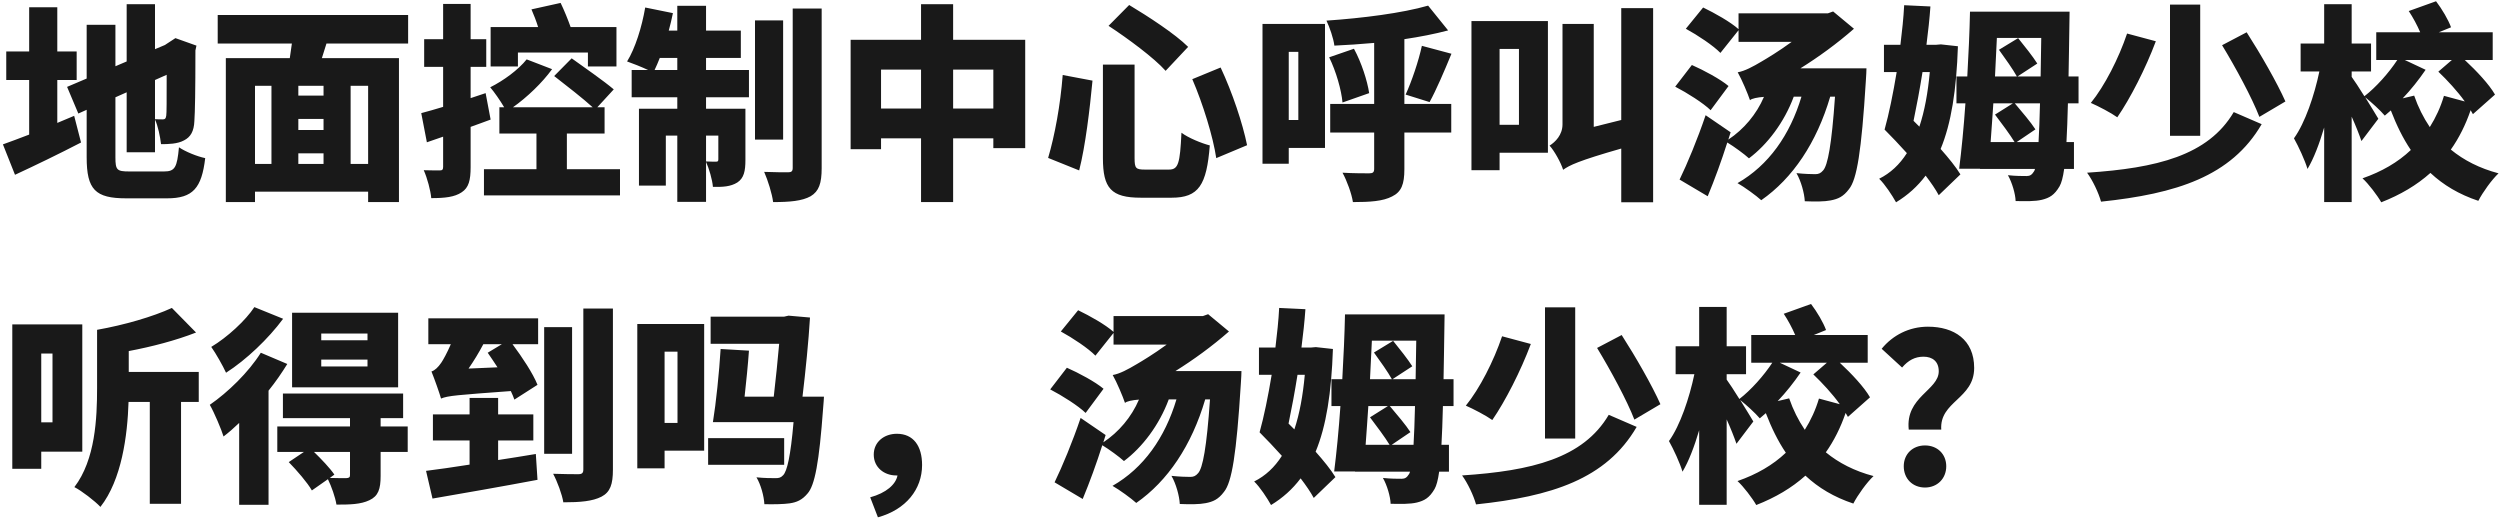 <svg width="768" height="159" viewBox="0 0 768 159" fill="none" xmlns="http://www.w3.org/2000/svg">
<path d="M17.6 37.76V24.576H23.552V15.808H17.6V2.24H8.96V15.808H1.92V24.576H8.96V41.344C5.888 42.496 3.136 43.584 0.896 44.352L4.608 53.696C10.688 50.88 18.112 47.296 24.896 43.776L22.784 35.584L17.6 37.76ZM51.2 22.976C51.2 31.168 51.2 34.752 51.072 35.52C50.944 36.48 50.624 36.672 49.984 36.672C49.472 36.672 48.448 36.672 47.616 36.608V24.576L51.2 22.976ZM39.68 52.672C35.904 52.672 35.456 52.224 35.456 48.32V29.888L38.912 28.352V46.784H47.616V36.736C48.512 38.592 49.216 42.048 49.472 44.288C51.712 44.288 54.528 44.224 56.512 43.136C58.56 42.112 59.584 40.32 59.712 37.184C59.904 34.496 60.032 27.84 60.032 15.488L60.352 14.016L53.888 11.712L52.224 12.8L50.752 13.76H50.816L47.616 15.104V1.28H38.912V18.88L35.456 20.352V7.616H26.624V24.128L20.608 26.688L24.064 34.88L26.624 33.728V48.32C26.624 58.24 29.248 60.928 38.784 60.928H51.328C59.264 60.928 61.952 57.792 63.04 48.576C60.544 48.064 56.96 46.592 54.976 45.248C54.4 51.392 53.76 52.672 50.432 52.672H39.68ZM113.088 50.368H107.712V26.368H113.088V50.368ZM78.336 26.368H83.392V50.368H78.336V26.368ZM99.392 29.376H91.648V26.368H99.392V29.376ZM91.648 47.104H99.392V50.368H91.648V47.104ZM99.392 39.936H91.648V36.544H99.392V39.936ZM125.376 13.376V4.608H66.88V13.376H89.664C89.472 14.848 89.216 16.384 89.024 17.856H69.376V62.08H78.336V58.88H113.088V62.08H122.56V17.856H98.88L100.288 13.376H125.376ZM159.104 16.128H180.608V20.416H189.376V8.32H175.296C174.528 6.144 173.312 3.136 172.224 0.896L163.264 2.88C163.968 4.48 164.736 6.464 165.312 8.32H150.72V20.416H159.104V16.128ZM149.184 28.608L144.576 30.144V20.544H149.376V12.032H144.576V1.216H136.128V12.032H130.304V20.544H136.128V32.832C133.632 33.6 131.328 34.24 129.408 34.752L131.136 43.712L136.128 41.984V51.264C136.128 52.096 135.872 52.352 135.104 52.352C134.336 52.352 132.224 52.352 130.176 52.288C131.264 54.72 132.288 58.56 132.48 60.864C136.64 60.864 139.648 60.544 141.824 59.072C144 57.664 144.576 55.36 144.576 51.328V38.976C146.624 38.208 148.736 37.504 150.72 36.736L149.184 28.608ZM174.144 51.968V41.024H185.728V32.96H183.488L188.544 27.456C185.536 24.896 179.456 20.672 175.616 17.92L170.24 23.36C173.952 26.24 179.136 30.272 182.08 32.96H157.568C161.92 29.888 166.592 25.408 169.6 21.248L161.792 18.24C159.168 21.504 154.688 24.768 150.592 26.816C151.808 28.224 153.728 30.976 154.88 32.96H153.408V41.024H164.8V51.968H148.672V60.032H190.464V51.968H174.144ZM201.088 21.504C201.6 20.416 202.176 19.136 202.688 17.792H208.064V21.504H201.088ZM220.672 41.664V48.96C220.672 49.536 220.48 49.664 219.968 49.664C219.456 49.664 218.112 49.664 216.896 49.6V41.664H220.672ZM216.896 17.792H227.584V9.408H216.896V1.792H208.064V9.408H205.44C205.952 7.616 206.336 5.824 206.72 4.032L198.208 2.304C197.184 8.32 195.136 14.848 192.64 18.88C194.304 19.456 197.056 20.544 199.104 21.504H194.048V29.888H208.064V33.408H196.288V57.024H204.544V41.664H208.064V62.016H216.896V49.728C217.856 51.904 218.816 55.168 219.008 57.408C222.016 57.472 224.448 57.344 226.496 56.064C228.544 54.72 228.992 52.544 228.992 49.152V33.408H216.896V29.888H230.08V21.504H216.896V17.792ZM240.576 6.272H231.936V42.88H240.576V6.272ZM243.52 2.624V51.584C243.52 52.608 243.136 52.928 242.112 52.928C241.024 52.928 237.824 52.928 234.752 52.8C235.904 55.424 237.184 59.52 237.504 62.08C242.56 62.08 246.4 61.76 249.024 60.288C251.584 58.752 252.416 56.32 252.416 51.648V2.624H243.52ZM292.8 33.344V21.376H305.152V33.344H292.8ZM270.656 33.344V21.376H282.944V33.344H270.656ZM292.8 12.224V1.28H282.944V12.224H261.312V45.824H270.656V42.496H282.944V62.08H292.8V42.496H305.152V45.504H314.944V12.224H292.8ZM340.544 7.936C346.496 11.84 354.56 17.792 358.08 21.76L364.992 14.4C361.024 10.432 352.64 4.992 346.88 1.536L340.544 7.936ZM366.272 24.32C369.536 31.872 372.672 42.048 373.632 48.576L383.104 44.608C381.76 37.952 378.56 28.352 374.976 20.736L366.272 24.32ZM326.464 23.04C325.76 32.192 324.032 41.6 321.984 48.512L331.52 52.352C333.44 44.864 334.784 33.536 335.616 24.768L326.464 23.04ZM338.816 19.84V48.576C338.816 57.792 341.312 60.736 350.464 60.736H359.936C368.256 60.736 370.688 56.832 371.648 44.672C369.152 44.032 365.056 42.368 362.944 40.768C362.496 50.24 361.984 52.096 359.104 52.096H351.744C348.928 52.096 348.544 51.712 348.544 48.576V19.84H338.816ZM398.848 15.936V36.864H395.904V15.936H398.848ZM407.04 7.36H387.84V50.304H395.904V45.44H407.04V7.36ZM431.424 12.032C436.16 11.328 440.768 10.432 444.864 9.344L438.72 1.728C430.72 4.032 418.624 5.568 407.488 6.336C408.448 8.32 409.664 11.84 409.92 14.016C413.824 13.824 417.984 13.568 422.144 13.184V31.936H408.64V40.704H422.144V51.84C422.144 52.928 421.76 53.248 420.608 53.248C419.456 53.248 415.68 53.248 412.416 53.056C413.76 55.488 415.232 59.52 415.616 62.08C420.864 62.08 424.832 61.824 427.648 60.352C430.528 58.944 431.424 56.576 431.424 51.968V40.704H445.824V31.936H431.424V12.032ZM420.608 28.608C420.032 24.768 418.24 19.2 415.936 14.976L408.32 17.6C410.432 21.888 412.096 27.712 412.416 31.488L420.608 28.608ZM439.168 31.36C441.216 27.648 443.648 21.952 445.888 16.512L436.8 14.08C435.776 18.816 433.664 25.024 431.808 29.056L439.168 31.36ZM466.624 15.04V38.336H460.672V15.04H466.624ZM475.52 6.464H452.032V52.288H460.672V46.912H475.52V6.464ZM498.048 2.496V36.864L489.6 38.976V7.36H480V38.208C480 41.472 477.76 43.648 476.032 44.736C477.504 46.336 479.552 50.048 480.192 52.16C482.176 50.752 484.864 49.408 498.048 45.632V62.144H507.84V2.496H498.048ZM553.088 20.992C558.528 17.6 564.288 13.44 569.536 8.832L563.136 3.52L561.536 4.096H534.08V8.96C531.584 6.72 526.784 4.032 523.2 2.304L517.888 8.832C521.536 10.816 526.336 14.016 528.512 16.256L534.08 9.28V12.864H550.4C546.368 15.808 542.72 17.984 541.184 18.88C538.496 20.48 536 21.824 533.824 22.208C535.104 24.448 536.96 28.864 537.6 30.784C538.048 30.272 539.968 29.888 541.888 29.76C539.584 35.136 535.68 39.744 530.944 42.88L531.648 40.64L523.968 35.392C521.472 42.752 518.336 50.304 515.968 55.168L524.608 60.288C526.784 55.04 528.832 49.408 530.624 43.776C532.736 45.056 535.808 47.296 537.28 48.64C542.912 44.416 548.096 37.632 551.04 29.696H553.408C549.888 41.472 543.296 50.816 533.76 56.256C535.808 57.408 539.52 60.096 541.056 61.504C550.72 54.784 558.08 43.84 562.24 29.696H563.712C562.688 44.544 561.472 50.816 560.064 52.352C559.296 53.248 558.656 53.504 557.632 53.504C556.416 53.504 554.304 53.44 551.872 53.184C553.28 55.616 554.304 59.328 554.432 61.824C557.568 61.952 560.448 61.952 562.368 61.568C564.672 61.12 566.272 60.416 568 58.112C570.432 55.168 571.84 46.592 573.184 24.896C573.312 23.744 573.376 20.992 573.376 20.992H553.088ZM531.008 26.432C528.512 24.32 523.392 21.568 519.744 19.968L514.624 26.624C518.336 28.544 523.264 31.68 525.504 33.856L531.008 26.432ZM587.84 37.12C588.8 32.512 589.76 27.392 590.592 22.144H592.832C592.256 28.48 591.232 34.112 589.632 38.912L587.84 37.12ZM596.224 13.632L594.752 13.76H591.808C592.32 9.728 592.768 5.76 593.024 1.984L584.96 1.6C584.768 5.44 584.32 9.6 583.808 13.76H578.752V22.144H582.656C581.568 28.736 580.288 35.008 578.944 39.808C581.12 41.984 583.488 44.48 585.792 47.04C583.552 50.56 580.736 53.184 577.28 54.912C579.072 56.64 581.248 59.968 582.464 62.144C586.048 59.968 589.056 57.28 591.552 53.952C593.216 56.128 594.624 58.176 595.584 59.968L602.24 53.568C600.832 51.264 598.656 48.576 596.16 45.76C599.424 37.888 601.024 27.648 601.472 14.208L596.224 13.632ZM619.52 43.648L625.28 39.744C623.936 37.632 621.056 34.24 618.944 31.744H626.688C626.56 36.672 626.432 40.576 626.24 43.648H619.52ZM618.368 31.744L612.864 35.2C614.848 37.824 617.536 41.408 618.88 43.648H611.52C611.776 39.936 612.096 35.904 612.352 31.744H618.368ZM627.072 11.648C627.008 16 626.944 19.968 626.88 23.488H619.776L625.856 19.52C624.576 17.472 621.888 14.08 619.968 11.712L614.08 15.296C615.936 17.856 618.432 21.376 619.584 23.488H612.864C613.056 19.52 613.248 15.552 613.44 11.648H627.072ZM638.528 31.744V23.488H635.456C635.52 18.944 635.648 13.76 635.712 7.936C635.712 6.848 635.776 3.584 635.776 3.584H605.184C605.056 9.792 604.736 16.704 604.352 23.488H601.024V31.744H603.776C603.264 39.232 602.56 46.272 601.856 51.84H608.256V51.904H625.152C625.088 52.224 624.96 52.48 624.832 52.672C624.192 53.696 623.616 54.08 622.592 54.08C621.248 54.08 619.264 54.08 616.832 53.824C618.112 56.064 619.136 59.584 619.2 61.76C622.208 61.824 625.152 61.888 627.264 61.376C629.568 60.8 631.104 59.968 632.704 57.216C633.28 56.192 633.728 54.592 634.112 51.904H637.12V43.648H634.816C635.008 40.384 635.136 36.48 635.264 31.744H638.528ZM653.44 10.304C650.88 17.92 646.528 26.432 642.304 31.616C644.544 32.576 648.576 34.688 650.432 36.032C654.4 30.272 659.136 21.056 662.272 12.672L653.44 10.304ZM682.624 13.888C686.784 20.736 691.84 30.08 694.08 35.904L702.08 31.168C699.52 25.408 694.528 16.704 690.176 9.92L682.624 13.888ZM686.208 34.432C678.336 47.808 662.464 51.648 641.152 53.056C642.88 55.424 644.672 59.2 645.44 61.952C668.544 59.52 685.44 54.208 694.784 38.144L686.208 34.432ZM666.624 1.408V41.728H675.904V1.408H666.624ZM753.216 18.432L749.056 22.016C751.808 24.64 754.944 28.032 757.184 31.168L750.784 29.44C749.76 32.896 748.288 36.096 746.432 39.04C744.448 36.096 742.848 32.896 741.632 29.376L738.112 30.208C740.672 27.52 743.104 24.448 745.152 21.44L738.752 18.432H753.216ZM766.464 29.056C764.672 25.92 760.832 21.824 757.184 18.432H765.76V9.92H749.184L752.96 8.384C752.128 6.08 750.208 2.816 748.352 0.384L739.968 3.392C741.248 5.312 742.592 7.808 743.488 9.92H729.984V18.432H736.448C733.888 22.336 729.92 26.816 726.336 29.568C724.736 27.008 723.2 24.64 722.432 23.616V21.952H728.384V13.376H722.432V1.28H713.984V13.376H706.752V21.952H712.512C710.976 29.248 708.16 37.696 704.704 42.496C706.112 44.992 708.096 49.28 708.864 51.904C710.784 48.704 712.512 44.16 713.984 39.168V62.08H722.432V35.84C723.648 38.528 724.736 41.28 725.44 43.328L730.624 36.48C730.048 35.456 728.32 32.704 726.592 29.888C728.512 31.424 731.2 33.856 732.608 35.52C733.248 35.008 733.824 34.496 734.464 33.92C736.192 38.4 738.176 42.496 740.608 46.08C736.64 49.856 731.648 52.736 725.76 54.784C727.552 56.384 730.368 60.096 731.52 62.144C737.408 59.84 742.4 56.896 746.624 53.12C750.592 56.832 755.392 59.712 761.344 61.696C762.688 59.072 765.504 55.168 767.552 53.248C761.728 51.712 756.864 49.216 752.896 45.952C755.392 42.432 757.44 38.336 758.976 33.856C759.232 34.24 759.488 34.688 759.68 35.072L766.464 29.056ZM16.128 108.616V129.736H12.672V108.616H16.128ZM25.28 138.76V99.656H3.776V144.008H12.672V138.76H25.28ZM61.056 114.248H39.552V107.848C46.656 106.504 54.016 104.584 60.224 102.152L52.8 94.6C46.976 97.288 38.144 99.848 29.824 101.32V119.176C29.824 128.392 29.312 141.192 22.848 149.64C25.024 150.728 29.184 153.928 30.848 155.72C37.376 147.4 39.168 133.832 39.488 123.464H46.016V154.76H55.616V123.464H61.056V114.248ZM112.896 104.52H98.688V102.472H112.896V104.52ZM112.896 112.584H98.688V110.472H112.896V112.584ZM122.304 96.072H89.728V118.984H122.304V96.072ZM78.144 94.344C75.456 98.44 69.824 103.624 64.896 106.568C66.304 108.552 68.48 112.392 69.44 114.504C75.648 110.536 82.432 104.072 86.976 97.928L78.144 94.344ZM80.128 108.36C76.352 114.376 70.016 120.52 64.448 124.36C65.792 126.664 68.032 131.976 68.672 134.088C70.272 132.872 71.872 131.464 73.472 129.928V155.08H82.496V120.008C84.672 117.32 86.592 114.504 88.256 111.816L80.128 108.36ZM107.52 145.928C107.52 146.632 107.264 146.824 106.368 146.888C105.664 146.888 103.296 146.888 101.312 146.824L102.72 145.8C101.376 143.816 98.752 141.064 96.448 138.824H107.52V145.928ZM125.248 131.016H116.928V128.456H123.84V120.904H86.912V128.456H107.52V131.016H85.184V138.824H93.376L88.704 141.96C91.264 144.584 94.464 148.296 95.808 150.664L100.736 147.208C101.824 149.448 102.976 152.648 103.36 155.016C107.52 155.016 110.784 154.952 113.472 153.672C116.224 152.392 116.928 150.216 116.928 146.184V138.824H125.248V131.016ZM153.024 135.304H163.84V127.304H153.024V122.248H144.256V127.304H132.992V135.304H144.256V142.728C139.264 143.496 134.656 144.2 130.88 144.648L132.864 153.16C141.76 151.624 153.92 149.512 165.12 147.4L164.608 139.464C160.768 140.104 156.864 140.744 153.024 141.32V135.304ZM143.936 113.224C145.536 110.92 147.136 108.296 148.48 105.736H154.176L149.824 108.36C150.784 109.768 151.808 111.24 152.832 112.84L143.936 113.224ZM131.584 105.736H138.496C137.344 108.424 136.128 110.6 135.552 111.432C134.592 112.84 133.568 113.8 132.544 114.12C133.504 116.488 134.976 120.648 135.488 122.44C137.6 121.544 140.48 121.352 156.928 120.136C157.376 121.096 157.76 121.992 158.016 122.76L165.12 118.216C163.712 114.696 160.448 109.768 157.44 105.736H165.312V97.8H131.584V105.736ZM175.744 100.488H167.168V139.4H175.744V100.488ZM179.2 94.792V144.2C179.2 145.288 178.816 145.672 177.664 145.672C176.576 145.672 173.12 145.672 169.92 145.544C171.2 147.912 172.672 151.88 173.056 154.312C178.24 154.312 182.016 153.992 184.768 152.584C187.456 151.176 188.288 148.808 188.288 144.264V94.792H179.2ZM208.128 108.04V129.928H204.16V108.04H208.128ZM216.32 99.528H195.776V143.88H204.16V138.44H216.32V99.528ZM240.896 134.6H217.536V142.792H240.896V134.6ZM246.528 121.864C247.488 113.8 248.384 104.968 248.832 97.544L242.24 96.968L240.832 97.288H218.304V105.608H239.36C238.912 110.6 238.336 116.424 237.696 121.864H228.736C229.248 117.256 229.76 112.2 230.08 107.72L221.376 107.208C220.928 114.504 219.968 123.784 219.008 129.672H243.776C242.88 140.104 241.792 144.776 240.576 145.992C239.872 146.76 239.232 146.888 238.272 146.888C237.056 146.888 234.816 146.888 232.384 146.632C233.728 148.872 234.688 152.392 234.816 154.888C237.888 154.952 240.704 154.888 242.56 154.632C244.736 154.312 246.4 153.608 248.064 151.624C250.304 149.128 251.648 142.088 252.864 125.384C252.992 124.296 253.12 121.864 253.12 121.864H246.528ZM275.712 146.056C275.2 148.808 272.256 151.432 267.328 152.776L269.696 158.92C278.336 156.552 283.264 150.28 283.264 142.856C283.264 136.968 280.576 133.256 275.52 133.256C271.616 133.256 268.416 135.752 268.416 139.656C268.416 143.688 271.744 146.056 275.264 146.056H275.712ZM361.088 113.992C366.528 110.6 372.288 106.44 377.536 101.832L371.136 96.52L369.536 97.096H342.08V101.96C339.584 99.72 334.784 97.032 331.2 95.304L325.888 101.832C329.536 103.816 334.336 107.016 336.512 109.256L342.08 102.28V105.864H358.4C354.368 108.808 350.72 110.984 349.184 111.88C346.496 113.48 344 114.824 341.824 115.208C343.104 117.448 344.96 121.864 345.6 123.784C346.048 123.272 347.968 122.888 349.888 122.76C347.584 128.136 343.68 132.744 338.944 135.88L339.648 133.64L331.968 128.392C329.472 135.752 326.336 143.304 323.968 148.168L332.608 153.288C334.784 148.04 336.832 142.408 338.624 136.776C340.736 138.056 343.808 140.296 345.28 141.64C350.912 137.416 356.096 130.632 359.04 122.696H361.408C357.888 134.472 351.296 143.816 341.76 149.256C343.808 150.408 347.52 153.096 349.056 154.504C358.72 147.784 366.08 136.84 370.24 122.696H371.712C370.688 137.544 369.472 143.816 368.064 145.352C367.296 146.248 366.656 146.504 365.632 146.504C364.416 146.504 362.304 146.44 359.872 146.184C361.28 148.616 362.304 152.328 362.432 154.824C365.568 154.952 368.448 154.952 370.368 154.568C372.672 154.12 374.272 153.416 376 151.112C378.432 148.168 379.84 139.592 381.184 117.896C381.312 116.744 381.376 113.992 381.376 113.992H361.088ZM339.008 119.432C336.512 117.32 331.392 114.568 327.744 112.968L322.624 119.624C326.336 121.544 331.264 124.68 333.504 126.856L339.008 119.432ZM395.84 130.12C396.8 125.512 397.76 120.392 398.592 115.144H400.832C400.256 121.48 399.232 127.112 397.632 131.912L395.84 130.12ZM404.224 106.632L402.752 106.76H399.808C400.32 102.728 400.768 98.76 401.024 94.984L392.96 94.6C392.768 98.44 392.32 102.6 391.808 106.76H386.752V115.144H390.656C389.568 121.736 388.288 128.008 386.944 132.808C389.12 134.984 391.488 137.48 393.792 140.04C391.552 143.56 388.736 146.184 385.28 147.912C387.072 149.64 389.248 152.968 390.464 155.144C394.048 152.968 397.056 150.28 399.552 146.952C401.216 149.128 402.624 151.176 403.584 152.968L410.24 146.568C408.832 144.264 406.656 141.576 404.16 138.76C407.424 130.888 409.024 120.648 409.472 107.208L404.224 106.632ZM427.52 136.648L433.28 132.744C431.936 130.632 429.056 127.24 426.944 124.744H434.688C434.56 129.672 434.432 133.576 434.24 136.648H427.52ZM426.368 124.744L420.864 128.2C422.848 130.824 425.536 134.408 426.88 136.648H419.52C419.776 132.936 420.096 128.904 420.352 124.744H426.368ZM435.072 104.648C435.008 109 434.944 112.968 434.88 116.488H427.776L433.856 112.52C432.576 110.472 429.888 107.08 427.968 104.712L422.08 108.296C423.936 110.856 426.432 114.376 427.584 116.488H420.864C421.056 112.52 421.248 108.552 421.44 104.648H435.072ZM446.528 124.744V116.488H443.456C443.52 111.944 443.648 106.76 443.712 100.936C443.712 99.848 443.776 96.584 443.776 96.584H413.184C413.056 102.792 412.736 109.704 412.352 116.488H409.024V124.744H411.776C411.264 132.232 410.56 139.272 409.856 144.84H416.256V144.904H433.152C433.088 145.224 432.96 145.48 432.832 145.672C432.192 146.696 431.616 147.08 430.592 147.08C429.248 147.08 427.264 147.08 424.832 146.824C426.112 149.064 427.136 152.584 427.2 154.76C430.208 154.824 433.152 154.888 435.264 154.376C437.568 153.8 439.104 152.968 440.704 150.216C441.28 149.192 441.728 147.592 442.112 144.904H445.12V136.648H442.816C443.008 133.384 443.136 129.48 443.264 124.744H446.528ZM461.44 103.304C458.88 110.92 454.528 119.432 450.304 124.616C452.544 125.576 456.576 127.688 458.432 129.032C462.4 123.272 467.136 114.056 470.272 105.672L461.44 103.304ZM490.624 106.888C494.784 113.736 499.84 123.08 502.08 128.904L510.08 124.168C507.52 118.408 502.528 109.704 498.176 102.92L490.624 106.888ZM494.208 127.432C486.336 140.808 470.464 144.648 449.152 146.056C450.88 148.424 452.672 152.2 453.44 154.952C476.544 152.52 493.44 147.208 502.784 131.144L494.208 127.432ZM474.624 94.408V134.728H483.904V94.408H474.624ZM561.216 111.432L557.056 115.016C559.808 117.64 562.944 121.032 565.184 124.168L558.784 122.44C557.76 125.896 556.288 129.096 554.432 132.04C552.448 129.096 550.848 125.896 549.632 122.376L546.112 123.208C548.672 120.52 551.104 117.448 553.152 114.44L546.752 111.432H561.216ZM574.464 122.056C572.672 118.92 568.832 114.824 565.184 111.432H573.76V102.92H557.184L560.96 101.384C560.128 99.08 558.208 95.816 556.352 93.384L547.968 96.392C549.248 98.312 550.592 100.808 551.488 102.92H537.984V111.432H544.448C541.888 115.336 537.92 119.816 534.336 122.568C532.736 120.008 531.2 117.64 530.432 116.616V114.952H536.384V106.376H530.432V94.28H521.984V106.376H514.752V114.952H520.512C518.976 122.248 516.16 130.696 512.704 135.496C514.112 137.992 516.096 142.28 516.864 144.904C518.784 141.704 520.512 137.16 521.984 132.168V155.08H530.432V128.84C531.648 131.528 532.736 134.28 533.44 136.328L538.624 129.48C538.048 128.456 536.32 125.704 534.592 122.888C536.512 124.424 539.2 126.856 540.608 128.52C541.248 128.008 541.824 127.496 542.464 126.92C544.192 131.4 546.176 135.496 548.608 139.08C544.64 142.856 539.648 145.736 533.76 147.784C535.552 149.384 538.368 153.096 539.52 155.144C545.408 152.84 550.4 149.896 554.624 146.12C558.592 149.832 563.392 152.712 569.344 154.696C570.688 152.072 573.504 148.168 575.552 146.248C569.728 144.712 564.864 142.216 560.896 138.952C563.392 135.432 565.44 131.336 566.976 126.856C567.232 127.24 567.488 127.688 567.68 128.072L574.464 122.056ZM586.368 131.976H596.352C595.776 123.272 606.464 122.568 606.464 113.032C606.464 104.328 600.256 100.36 592.256 100.36C586.496 100.36 581.44 102.984 578.048 107.144L584.32 112.904C586.24 110.664 588.288 109.576 590.912 109.576C593.664 109.576 595.584 111.048 595.584 114.056C595.584 119.88 585.28 121.928 586.368 131.976ZM591.36 149.768C595.136 149.768 597.888 147.016 597.888 143.24C597.888 139.464 595.136 136.84 591.36 136.84C587.584 136.84 584.832 139.464 584.832 143.24C584.832 147.016 587.52 149.768 591.36 149.768Z" fill="black" fill-opacity="0.9"/>
</svg>

